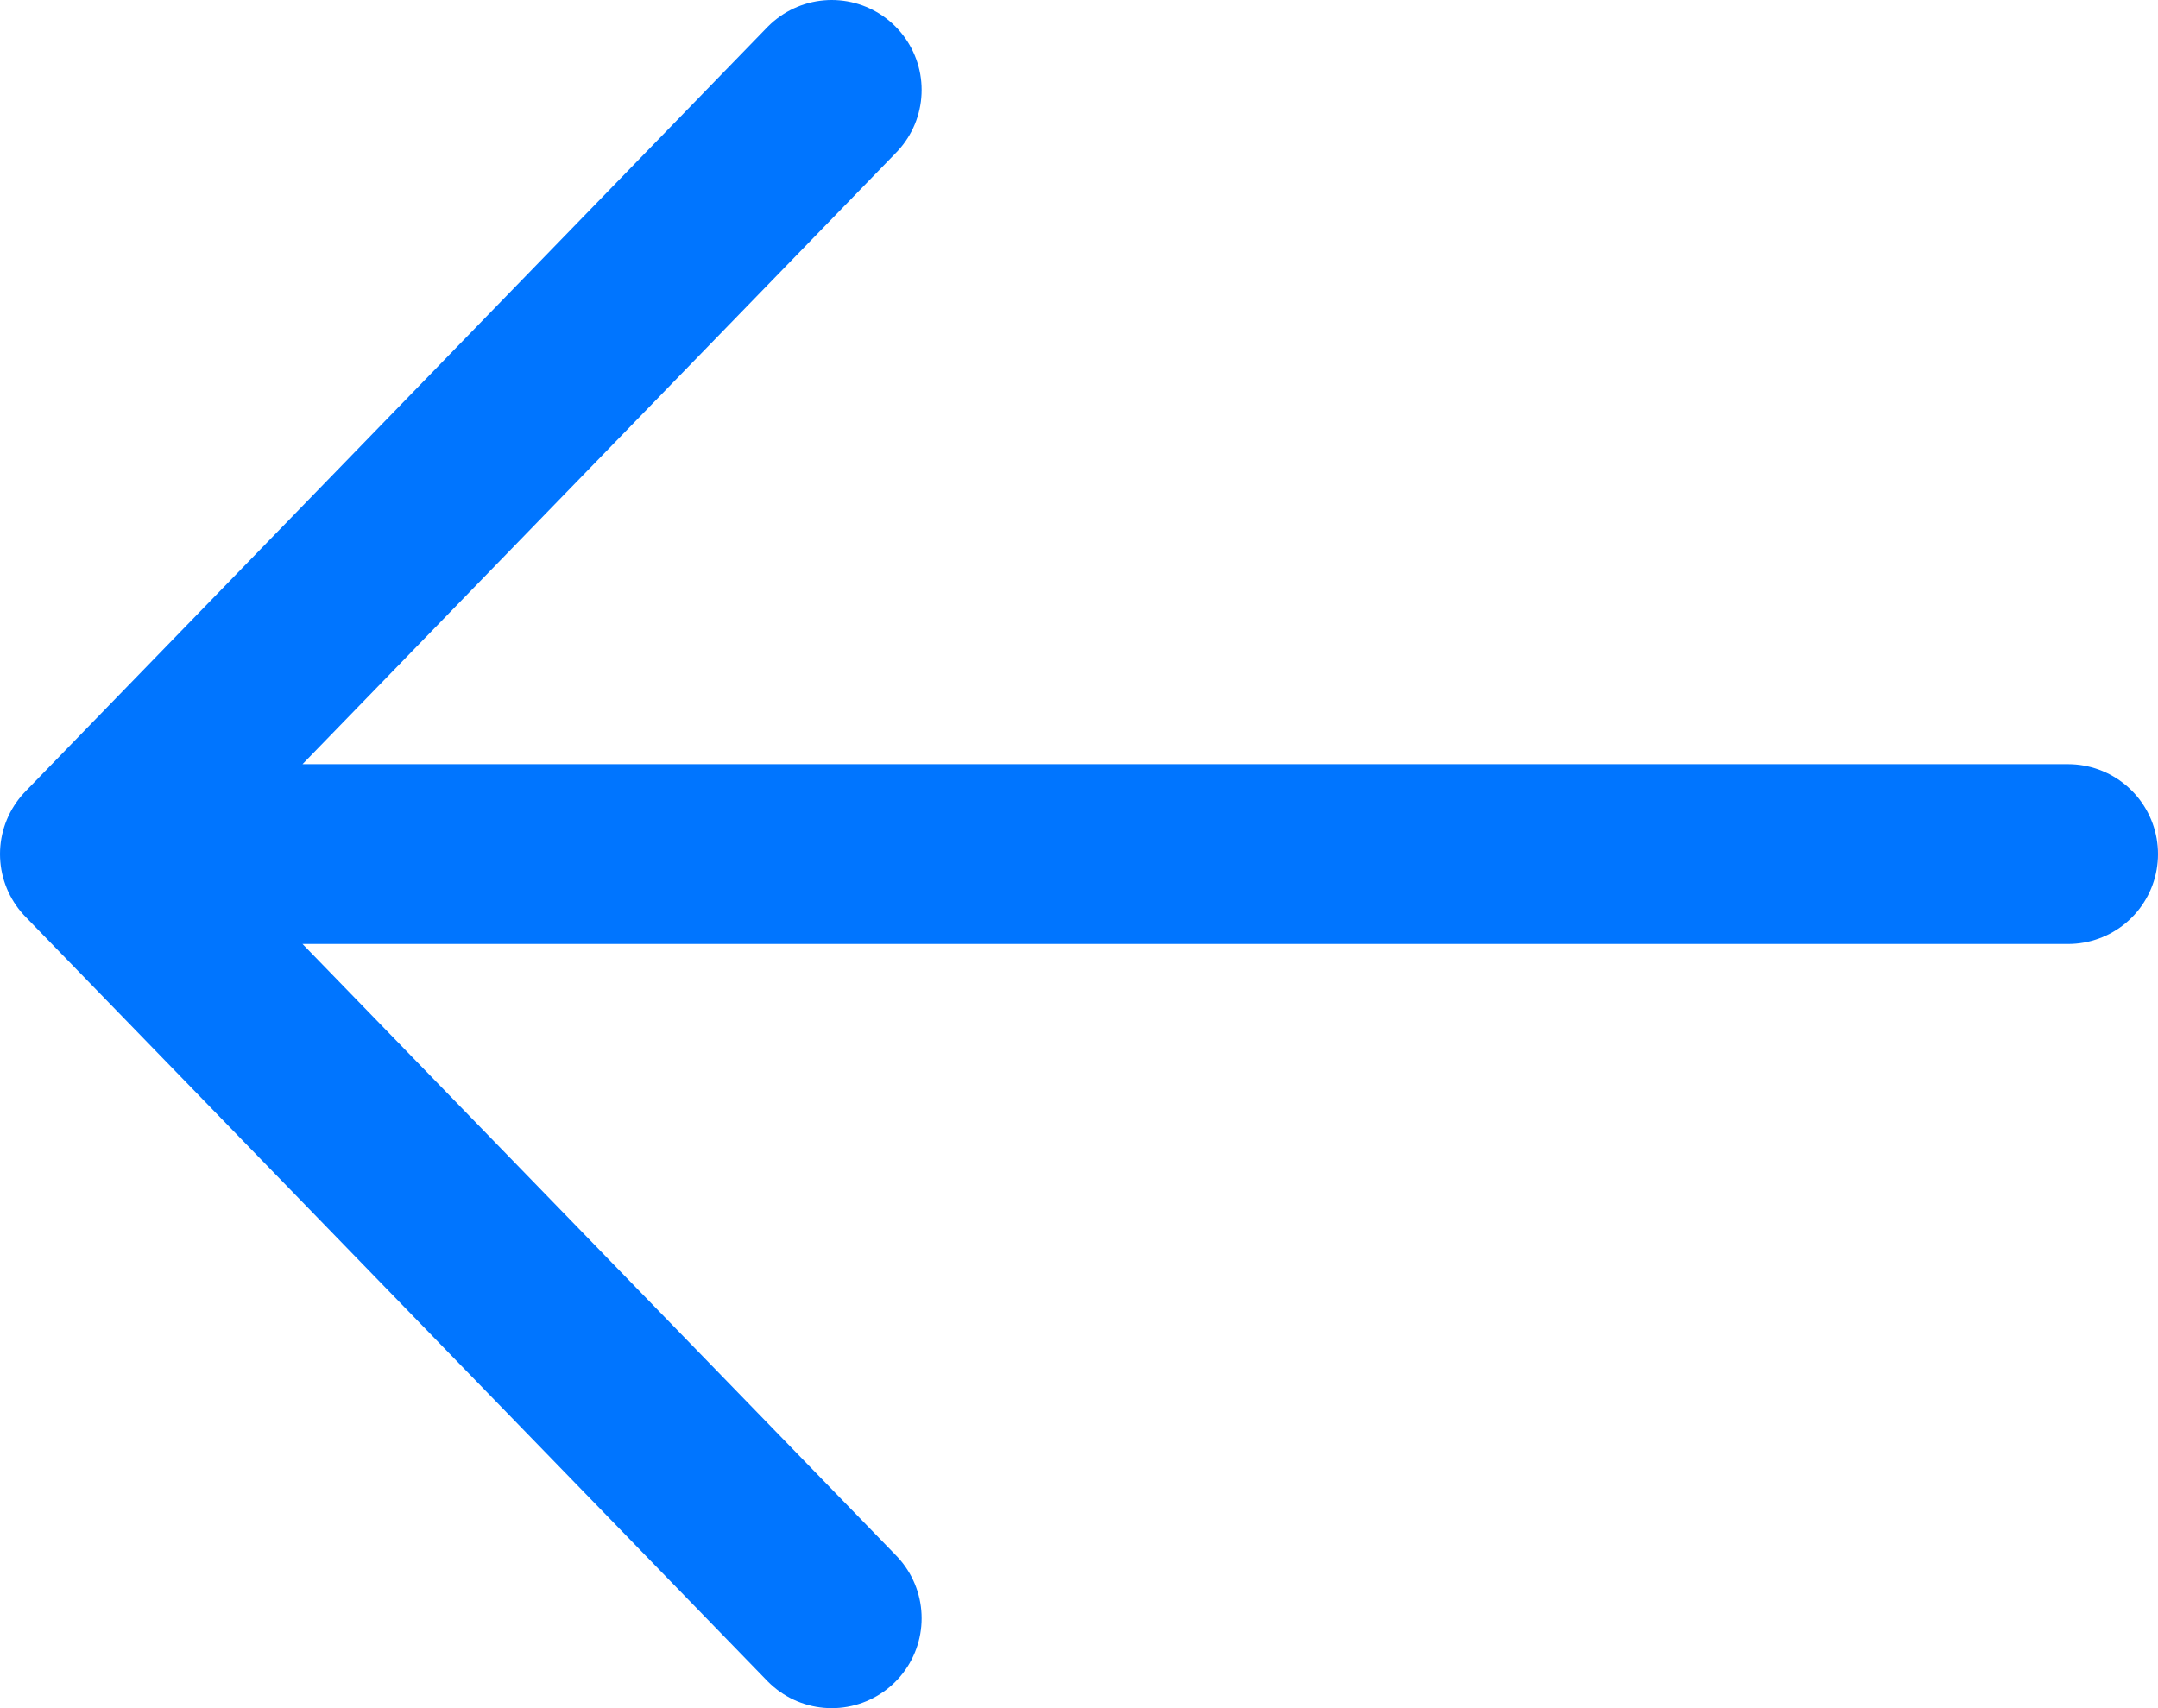 <svg width="24" height="19" viewBox="0 0 24 19" fill="none" xmlns="http://www.w3.org/2000/svg">
<path d="M23 9.5L1 9.5M1 9.5L9.25 18M1 9.5L9.25 1" stroke="#0075FF" stroke-width="2" stroke-linecap="round" stroke-linejoin="round"/>
</svg>

